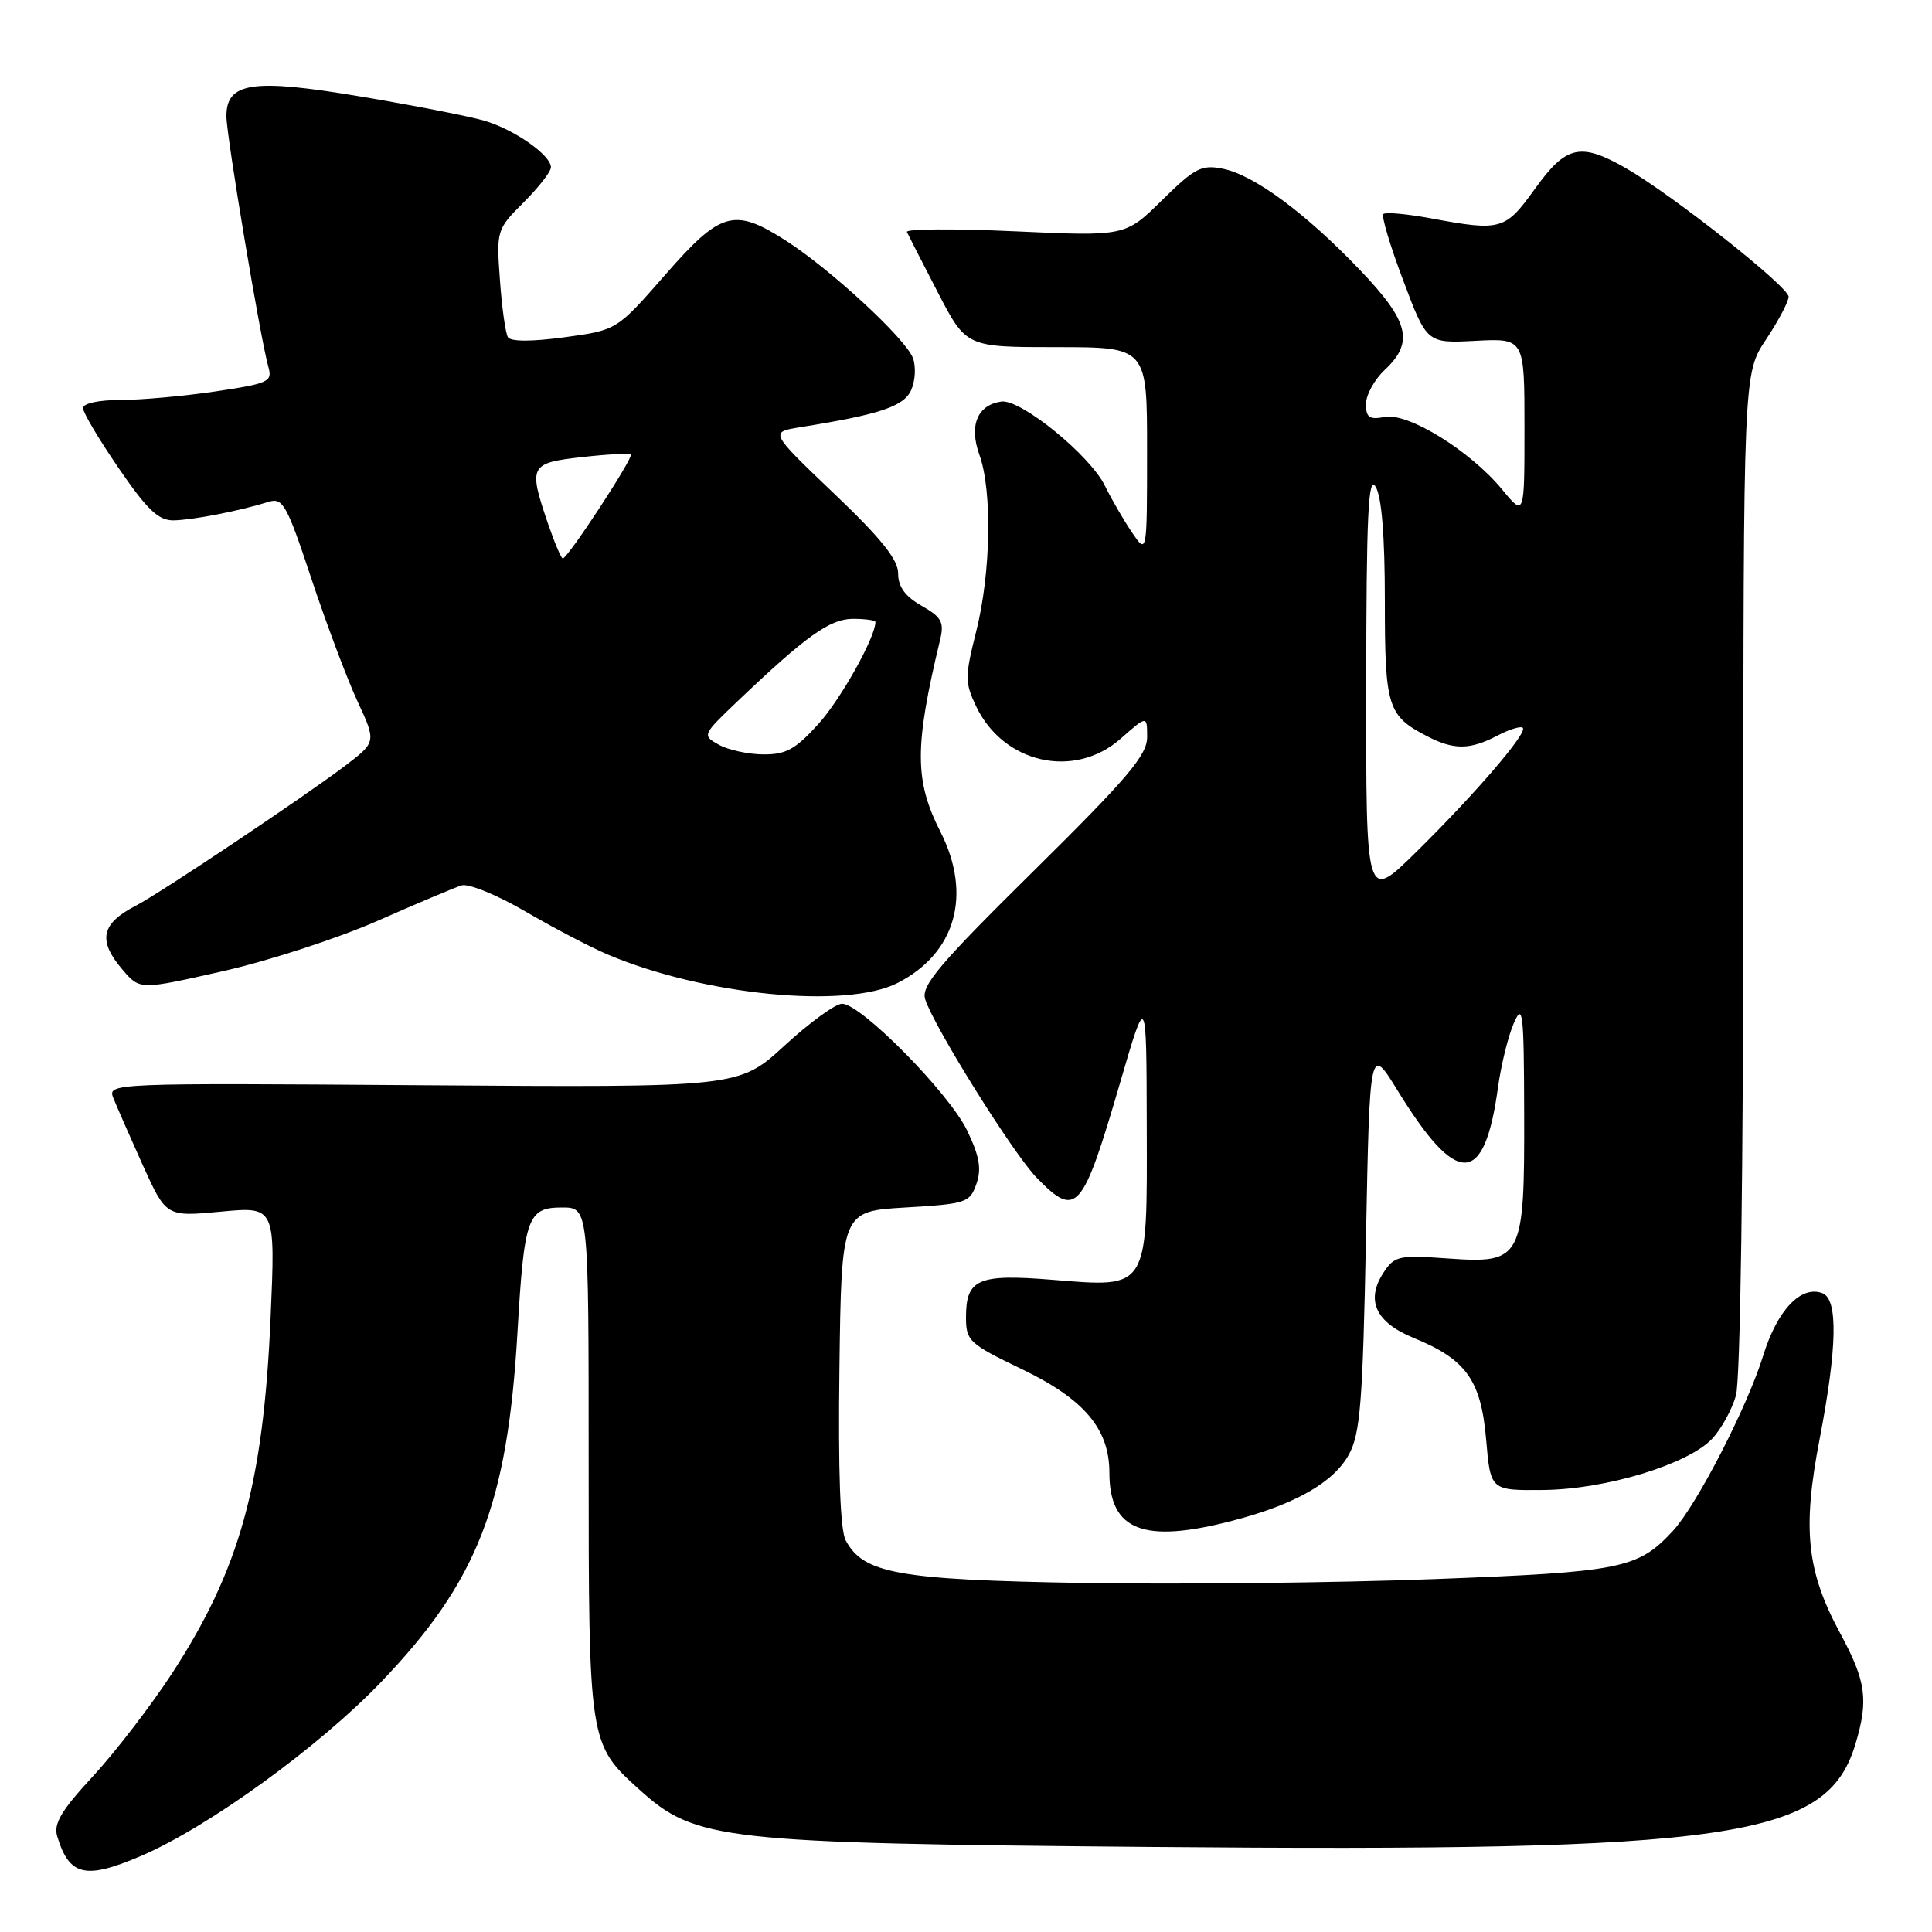 <?xml version="1.0" encoding="UTF-8" standalone="no"?>
<!DOCTYPE svg PUBLIC "-//W3C//DTD SVG 1.1//EN" "http://www.w3.org/Graphics/SVG/1.1/DTD/svg11.dtd" >
<svg xmlns="http://www.w3.org/2000/svg" xmlns:xlink="http://www.w3.org/1999/xlink" version="1.1" viewBox="0 0 256 256">
 <g >
 <path fill="currentColor"
d=" M 18.67 245.93 C 27.56 242.13 42.29 231.46 50.52 222.85 C 63.29 209.51 67.24 199.36 68.57 176.50 C 69.46 161.25 69.91 160.00 74.48 160.00 C 78.00 160.00 78.00 160.00 78.00 193.53 C 78.00 230.96 78.02 231.09 84.73 237.14 C 92.17 243.86 95.48 244.23 152.31 244.73 C 229.87 245.40 242.10 243.62 245.86 231.08 C 247.61 225.23 247.27 222.78 243.82 216.39 C 239.39 208.18 238.80 202.63 241.11 190.68 C 243.44 178.55 243.57 172.16 241.49 171.36 C 238.65 170.27 235.50 173.58 233.63 179.63 C 231.53 186.42 224.83 199.43 221.67 202.85 C 217.03 207.86 214.91 208.29 190.00 209.24 C 177.07 209.73 156.15 209.96 143.50 209.75 C 118.98 209.33 114.42 208.51 112.06 204.11 C 111.33 202.75 111.05 194.99 111.23 181.28 C 111.50 160.50 111.50 160.50 119.98 160.00 C 128.04 159.52 128.51 159.37 129.38 156.87 C 130.08 154.86 129.79 153.20 128.13 149.76 C 125.72 144.79 114.08 133.00 111.58 133.00 C 110.70 133.00 107.27 135.50 103.95 138.55 C 97.91 144.10 97.91 144.10 56.07 143.80 C 14.58 143.50 14.24 143.52 15.02 145.50 C 15.46 146.60 17.21 150.59 18.91 154.37 C 22.02 161.23 22.02 161.23 29.26 160.55 C 36.50 159.87 36.50 159.87 35.85 174.69 C 34.89 196.68 31.75 207.99 22.81 221.71 C 20.02 225.99 15.30 232.13 12.33 235.35 C 8.09 239.93 7.07 241.66 7.59 243.35 C 9.19 248.59 11.31 249.08 18.67 245.93 Z  M 163.32 201.50 C 171.60 199.35 176.70 196.44 178.73 192.74 C 180.25 189.96 180.57 185.89 181.00 164.00 C 181.50 138.50 181.50 138.50 185.19 144.50 C 193.09 157.36 196.69 157.24 198.49 144.09 C 198.90 141.11 199.84 137.29 200.58 135.59 C 201.78 132.82 201.93 134.06 201.96 147.53 C 202.01 166.89 201.71 167.46 191.79 166.75 C 185.36 166.29 184.77 166.42 183.33 168.62 C 180.92 172.29 182.28 175.23 187.33 177.29 C 194.28 180.13 196.24 182.88 196.92 190.74 C 197.50 197.50 197.50 197.50 204.50 197.43 C 212.77 197.35 223.68 194.04 226.88 190.63 C 228.07 189.36 229.49 186.79 230.02 184.92 C 230.61 182.86 231.00 155.43 231.00 115.51 C 231.01 49.50 231.01 49.50 234.00 45.00 C 235.65 42.52 236.99 39.97 237.00 39.32 C 237.00 38.00 221.63 25.84 215.50 22.32 C 209.42 18.83 207.54 19.25 203.40 25.00 C 199.45 30.50 198.91 30.66 189.59 28.93 C 186.41 28.34 183.58 28.09 183.30 28.36 C 183.03 28.64 184.21 32.61 185.94 37.18 C 189.07 45.50 189.07 45.50 195.54 45.16 C 202.00 44.83 202.00 44.83 202.00 56.64 C 202.00 68.46 202.00 68.46 199.03 64.85 C 194.81 59.74 186.59 54.65 183.49 55.25 C 181.45 55.64 181.00 55.33 181.00 53.54 C 181.00 52.33 182.12 50.29 183.50 49.00 C 187.39 45.35 186.71 42.60 180.26 35.84 C 173.06 28.28 166.16 23.18 162.04 22.36 C 159.20 21.79 158.32 22.25 153.98 26.52 C 149.11 31.32 149.11 31.32 134.47 30.65 C 126.42 30.28 119.98 30.33 120.17 30.74 C 120.36 31.16 122.21 34.76 124.27 38.75 C 128.03 46.00 128.03 46.00 140.01 46.00 C 152.00 46.00 152.00 46.00 151.99 59.75 C 151.99 73.50 151.99 73.50 149.96 70.50 C 148.85 68.85 147.25 66.10 146.42 64.39 C 144.44 60.32 135.21 52.82 132.66 53.21 C 129.49 53.68 128.38 56.40 129.78 60.28 C 131.49 65.01 131.30 75.91 129.36 83.63 C 127.84 89.68 127.84 90.43 129.34 93.59 C 132.96 101.17 142.33 103.28 148.47 97.90 C 152.00 94.79 152.00 94.79 152.00 97.67 C 152.00 100.06 149.43 103.09 136.97 115.40 C 124.50 127.71 122.05 130.60 122.58 132.37 C 123.63 135.84 134.26 152.89 137.37 156.06 C 142.66 161.48 143.41 160.61 148.47 143.29 C 151.91 131.50 151.91 131.50 151.95 149.10 C 152.01 171.05 152.27 170.62 139.44 169.58 C 129.59 168.78 128.00 169.47 128.00 174.55 C 128.00 177.68 128.41 178.06 135.42 181.43 C 143.67 185.40 147.00 189.34 147.00 195.15 C 147.00 202.82 151.52 204.58 163.32 201.50 Z  M 118.93 130.25 C 126.64 126.32 128.84 118.56 124.61 110.21 C 121.16 103.42 121.16 98.94 124.57 84.77 C 125.13 82.44 124.77 81.78 122.12 80.27 C 119.94 79.03 119.01 77.75 119.01 76.00 C 119.02 74.16 116.76 71.34 110.50 65.38 C 101.99 57.26 101.99 57.26 106.02 56.61 C 116.59 54.92 119.74 53.87 120.73 51.70 C 121.28 50.49 121.39 48.58 120.97 47.45 C 120.02 44.88 109.96 35.59 104.05 31.83 C 97.25 27.50 95.49 28.00 88.12 36.44 C 81.73 43.75 81.73 43.75 74.81 44.69 C 70.45 45.28 67.67 45.28 67.30 44.68 C 66.98 44.16 66.50 40.74 66.24 37.08 C 65.77 30.53 65.81 30.39 69.38 26.82 C 71.37 24.83 73.00 22.74 73.00 22.17 C 73.00 20.55 68.11 17.13 64.13 15.98 C 62.14 15.40 54.78 13.96 47.79 12.79 C 33.48 10.38 30.00 10.89 30.00 15.40 C 30.00 17.97 34.52 44.98 35.56 48.62 C 36.12 50.58 35.60 50.82 28.54 51.87 C 24.35 52.49 18.69 53.00 15.96 53.00 C 13.08 53.00 11.00 53.45 11.00 54.08 C 11.00 54.67 13.14 58.27 15.75 62.07 C 19.52 67.57 21.01 68.98 23.00 68.95 C 25.52 68.91 31.75 67.70 35.58 66.50 C 37.48 65.91 38.00 66.84 41.26 76.68 C 43.24 82.63 45.98 89.93 47.36 92.91 C 49.87 98.32 49.87 98.32 45.69 101.50 C 40.25 105.62 21.23 118.34 18.00 120.01 C 13.37 122.40 12.92 124.63 16.27 128.53 C 18.54 131.17 18.54 131.17 29.52 128.69 C 35.56 127.33 44.77 124.33 50.00 122.03 C 55.23 119.72 60.25 117.61 61.16 117.32 C 62.08 117.04 65.90 118.60 69.66 120.80 C 73.42 122.99 78.30 125.54 80.50 126.47 C 93.25 131.87 112.12 133.72 118.93 130.25 Z  M 181.03 90.97 C 181.05 68.14 181.30 62.90 182.28 64.50 C 183.08 65.80 183.50 71.05 183.50 79.59 C 183.50 93.71 183.85 94.84 189.13 97.57 C 192.65 99.39 194.77 99.37 198.40 97.48 C 199.99 96.64 201.51 96.18 201.78 96.44 C 202.43 97.10 195.48 105.19 187.58 112.97 C 181.00 119.44 181.00 119.44 181.03 90.97 Z  M 95.25 98.68 C 93.02 97.44 93.04 97.39 97.75 92.90 C 106.84 84.24 109.98 82.00 113.03 82.00 C 114.67 82.00 116.00 82.19 116.00 82.42 C 116.00 84.44 111.41 92.65 108.45 95.92 C 105.41 99.29 104.14 99.99 101.13 99.96 C 99.14 99.95 96.49 99.37 95.25 98.68 Z  M 72.59 69.32 C 70.00 61.71 70.18 61.35 77.11 60.57 C 80.46 60.19 83.37 60.04 83.58 60.24 C 83.97 60.63 75.22 74.00 74.57 74.00 C 74.36 74.00 73.47 71.89 72.59 69.32 Z "/>
</g>
</svg>